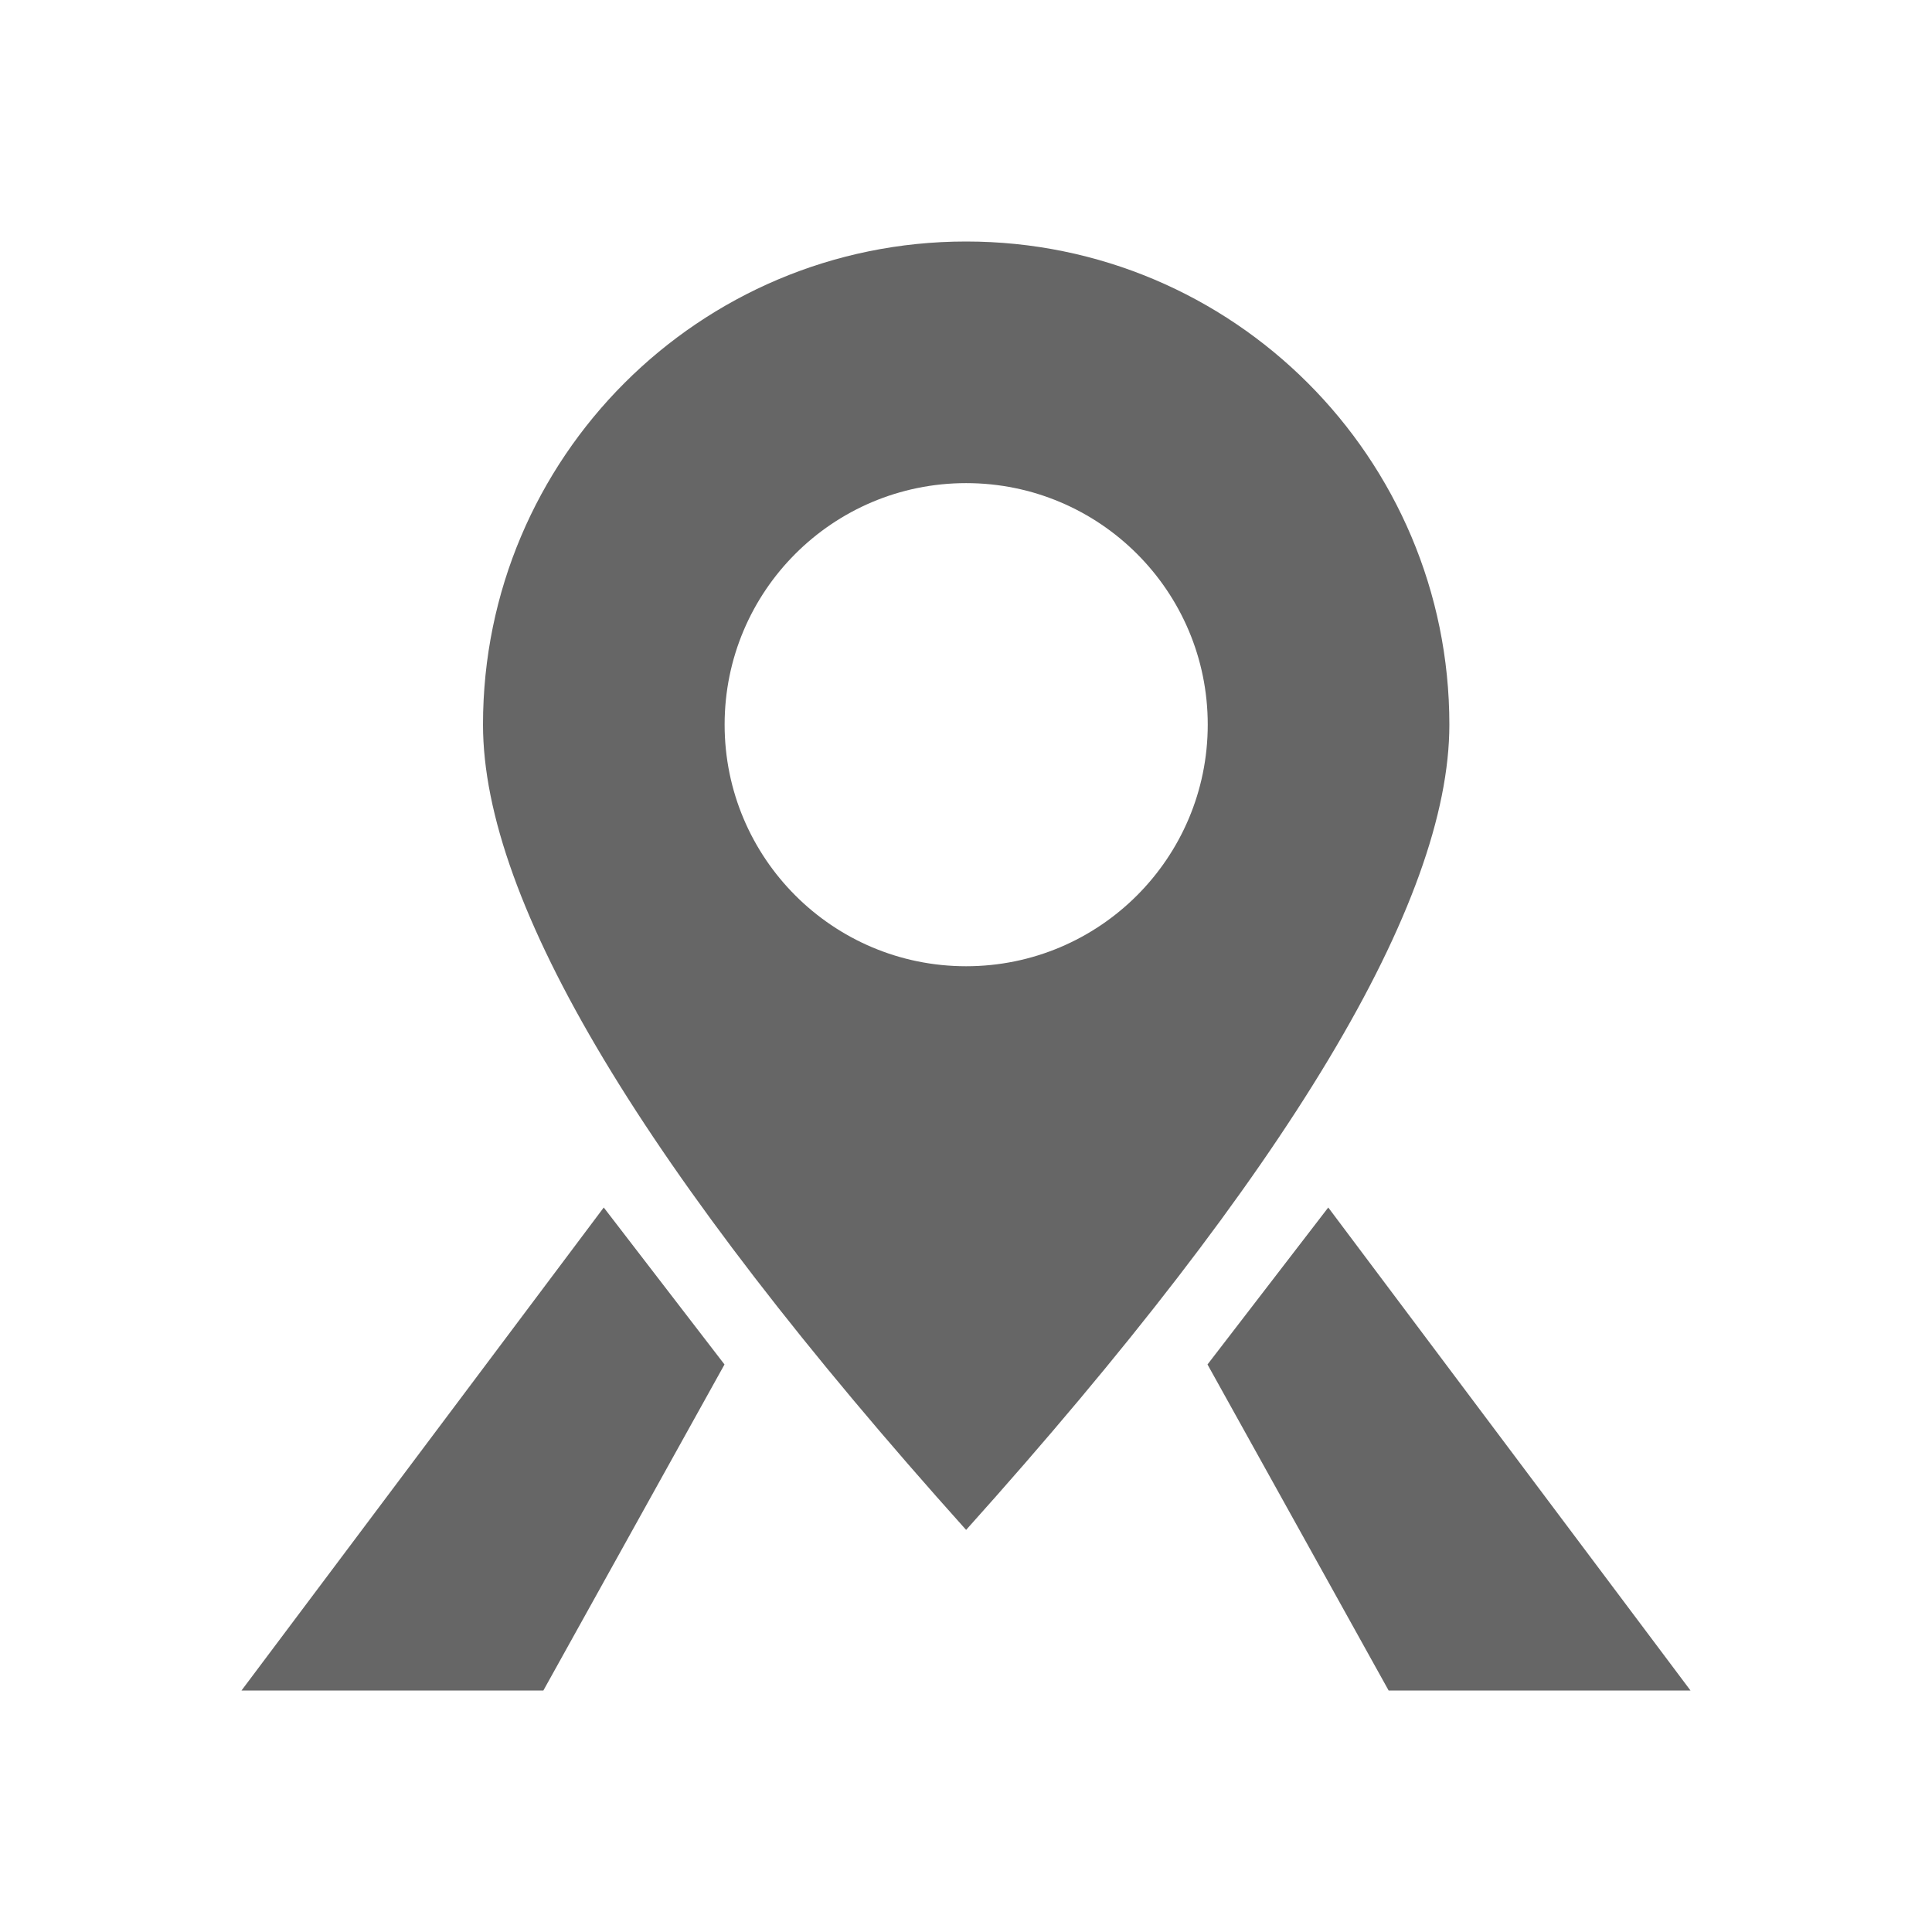 <?xml version="1.0" encoding="UTF-8"?>
<svg width="16px" height="16px" viewBox="0 0 16 16" version="1.1" xmlns="http://www.w3.org/2000/svg" xmlns:xlink="http://www.w3.org/1999/xlink">
    <!-- Generator: Sketch 50.2 (55047) - http://www.bohemiancoding.com/sketch -->
    <title>Element/Item/Tag/Nearest</title>
    <desc>Created with Sketch.</desc>
    <defs></defs>
    <g id="Element/Item/Tag/Nearest" stroke="none" stroke-width="1" fill="none" fill-rule="evenodd">
        <path d="M8.001,12.67 C5.334,9.697 4,7.474 4,6.001 C4,3.791 5.791,2 8.001,2 C10.211,2 12.003,3.791 12.003,6.001 C12.003,7.474 10.669,9.697 8.001,12.67 Z M8.001,8.002 C9.106,8.002 10.002,7.106 10.002,6.001 C10.002,4.896 9.106,4.001 8.001,4.001 C6.896,4.001 6.001,4.896 6.001,6.001 C6.001,7.106 6.896,8.002 8.001,8.002 Z M5,10 L6,11.3 L4.5,14 L2,14 L5,10 Z M11,10 L14,14 L11.5,14 L10,11.3 L11,10 Z" id="Combined-Shape" fill="#666666"></path>
    </g>
</svg>